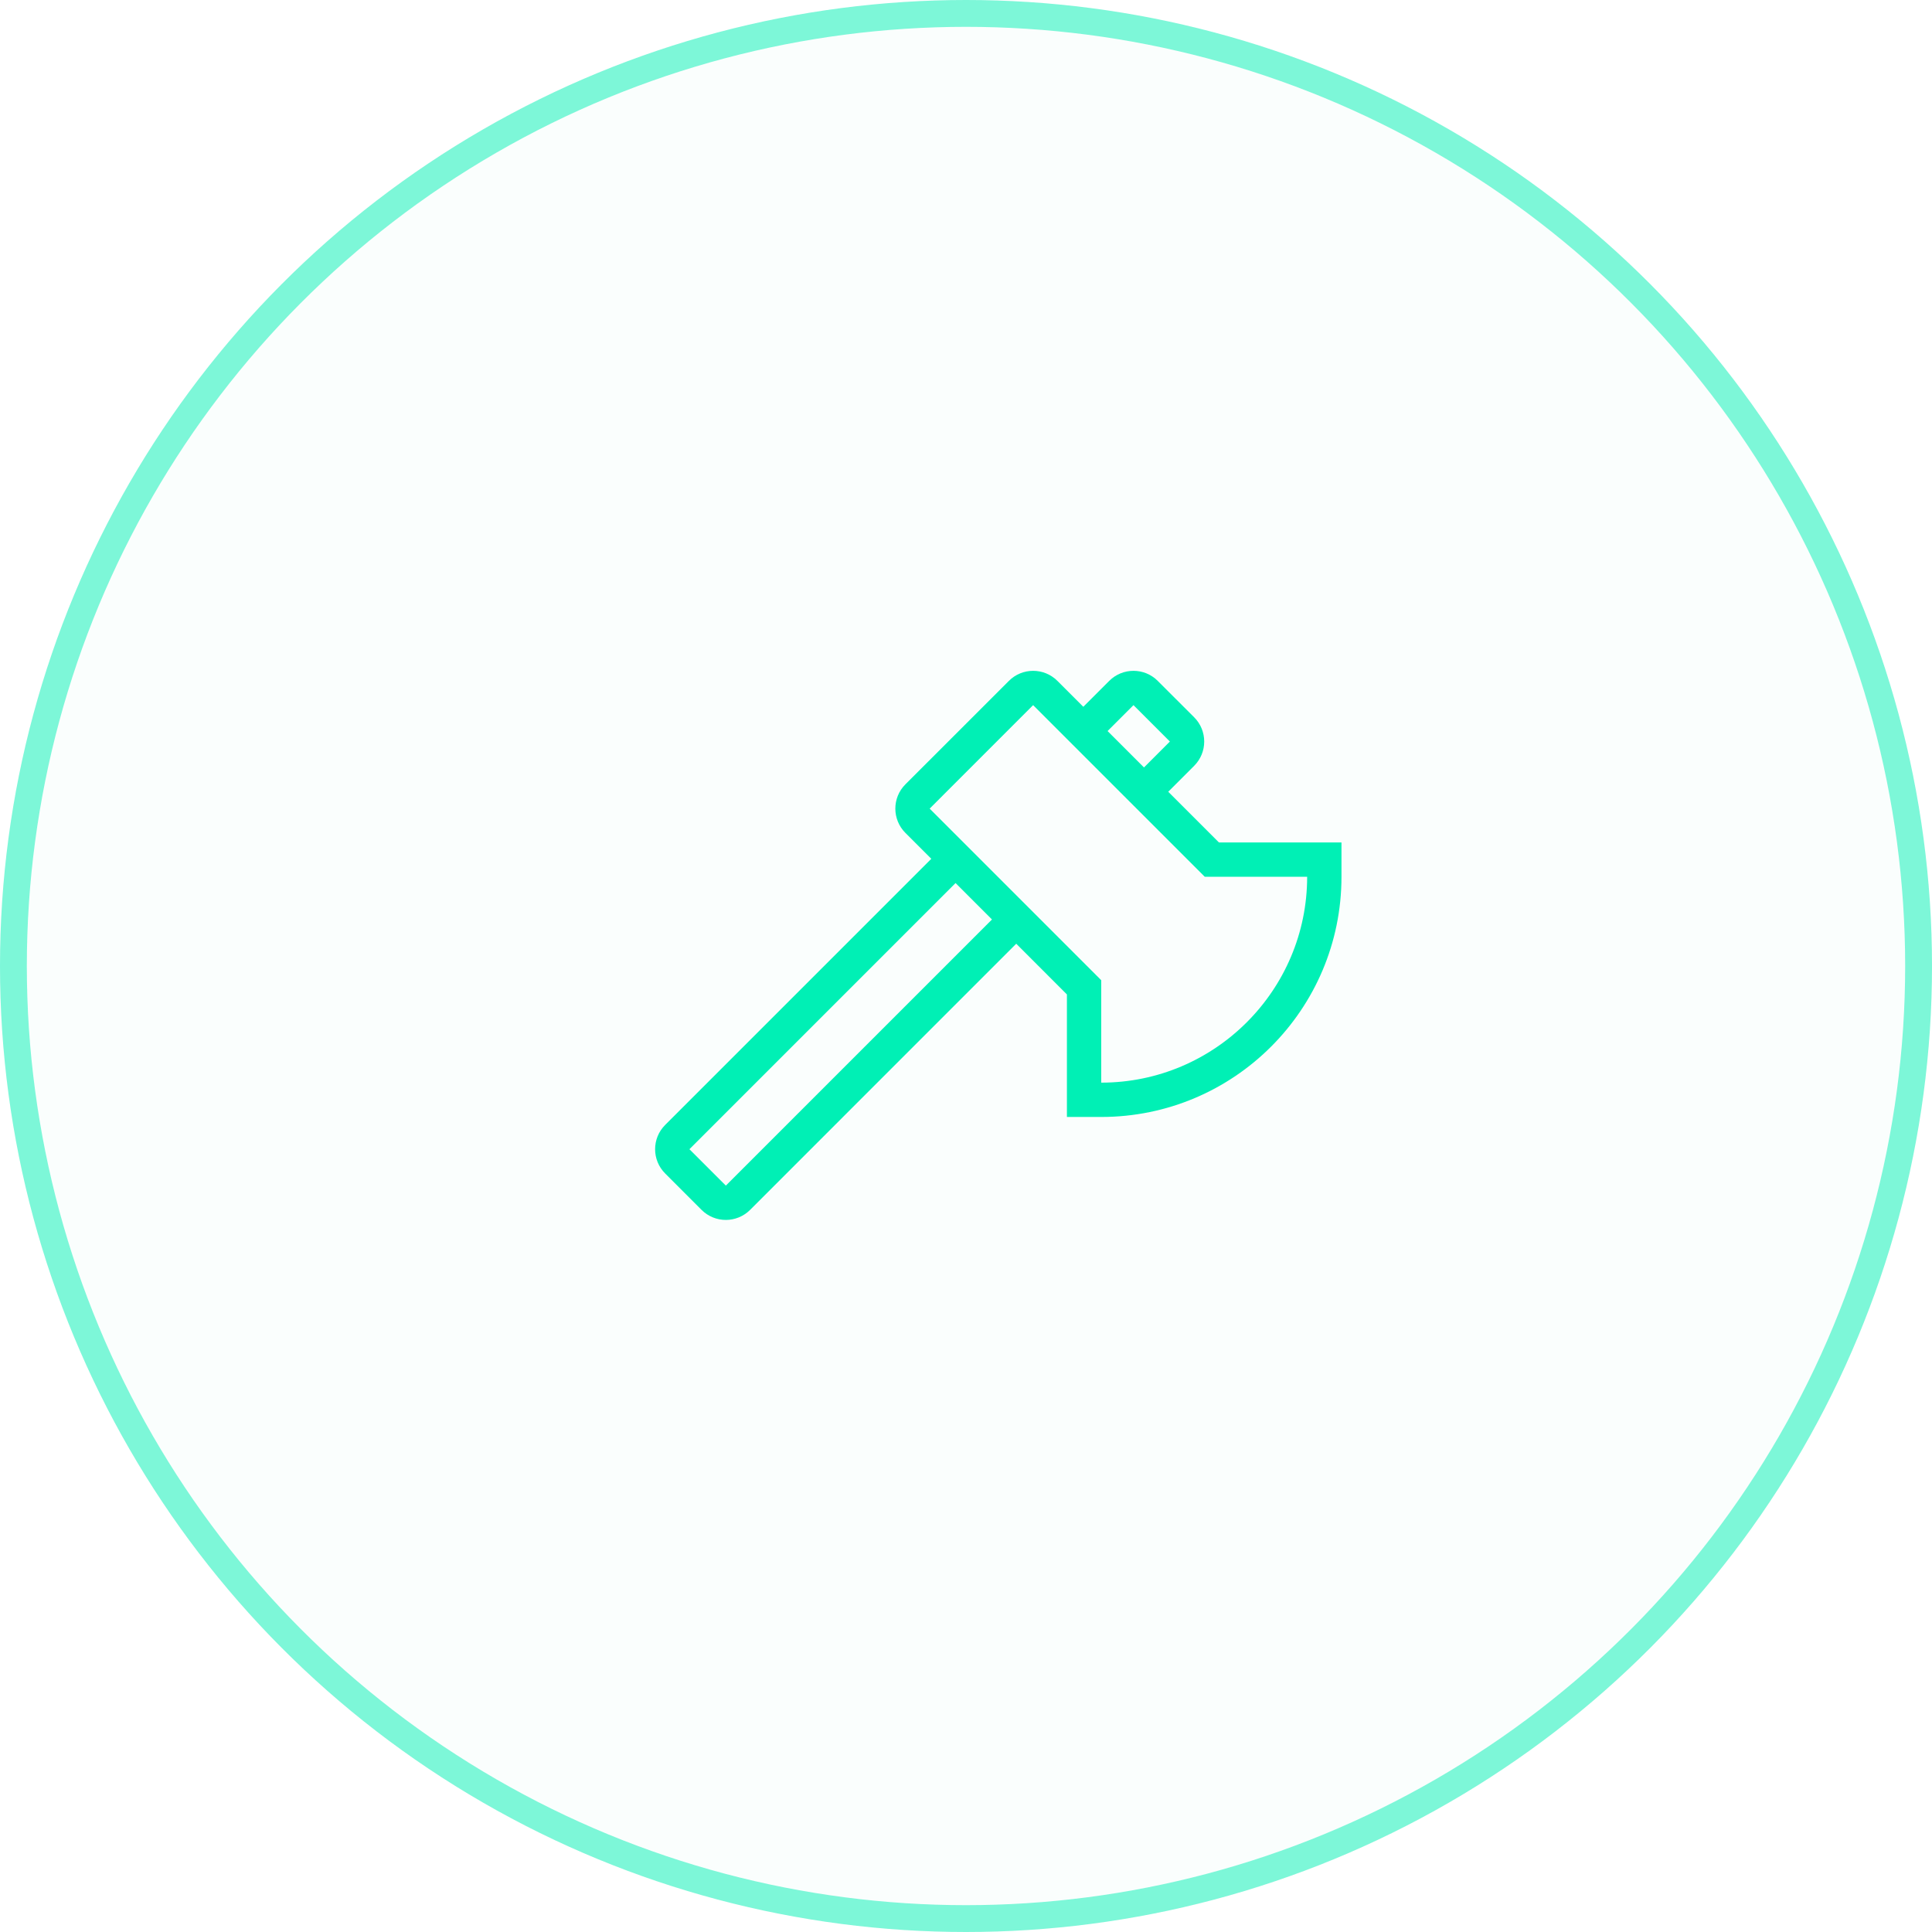 <svg width="72" height="72" viewBox="0 0 72 72" fill="none" xmlns="http://www.w3.org/2000/svg">
<circle cx="36" cy="36" r="36" fill="#00F0B5" fill-opacity="0.02"/>
<circle cx="36" cy="36" r="35.5" stroke="#00F0B5" stroke-opacity="0.5"/>
<path d="M45.426 31.395L43.537 29.506L44.503 28.54C45.002 28.04 45.002 27.23 44.503 26.731L43.146 25.375C42.897 25.125 42.569 25 42.242 25C41.914 25 41.587 25.125 41.337 25.375L40.372 26.34L39.407 25.375C39.157 25.125 38.83 25 38.502 25C38.175 25 37.847 25.125 37.598 25.375L33.741 29.231C33.242 29.73 33.242 30.54 33.741 31.039L34.707 32.005L24.789 41.923C24.289 42.423 24.289 43.233 24.789 43.732L26.145 45.089C26.395 45.338 26.722 45.463 27.05 45.463C27.377 45.463 27.704 45.338 27.954 45.089L37.872 35.17L39.761 37.06V41.626H41.04C45.985 41.626 49.993 37.618 49.993 32.674V31.395H45.426ZM42.241 26.279H42.242L43.598 27.635L42.633 28.601L41.276 27.244L42.241 26.279ZM27.05 44.184L25.693 42.828L35.611 32.909L36.968 34.266L27.05 44.184ZM41.04 40.347V36.53L34.646 30.135L38.501 26.279H38.502L44.897 32.674H48.714C48.714 36.905 45.272 40.347 41.04 40.347Z" fill="#00F0B5"/>
</svg>
